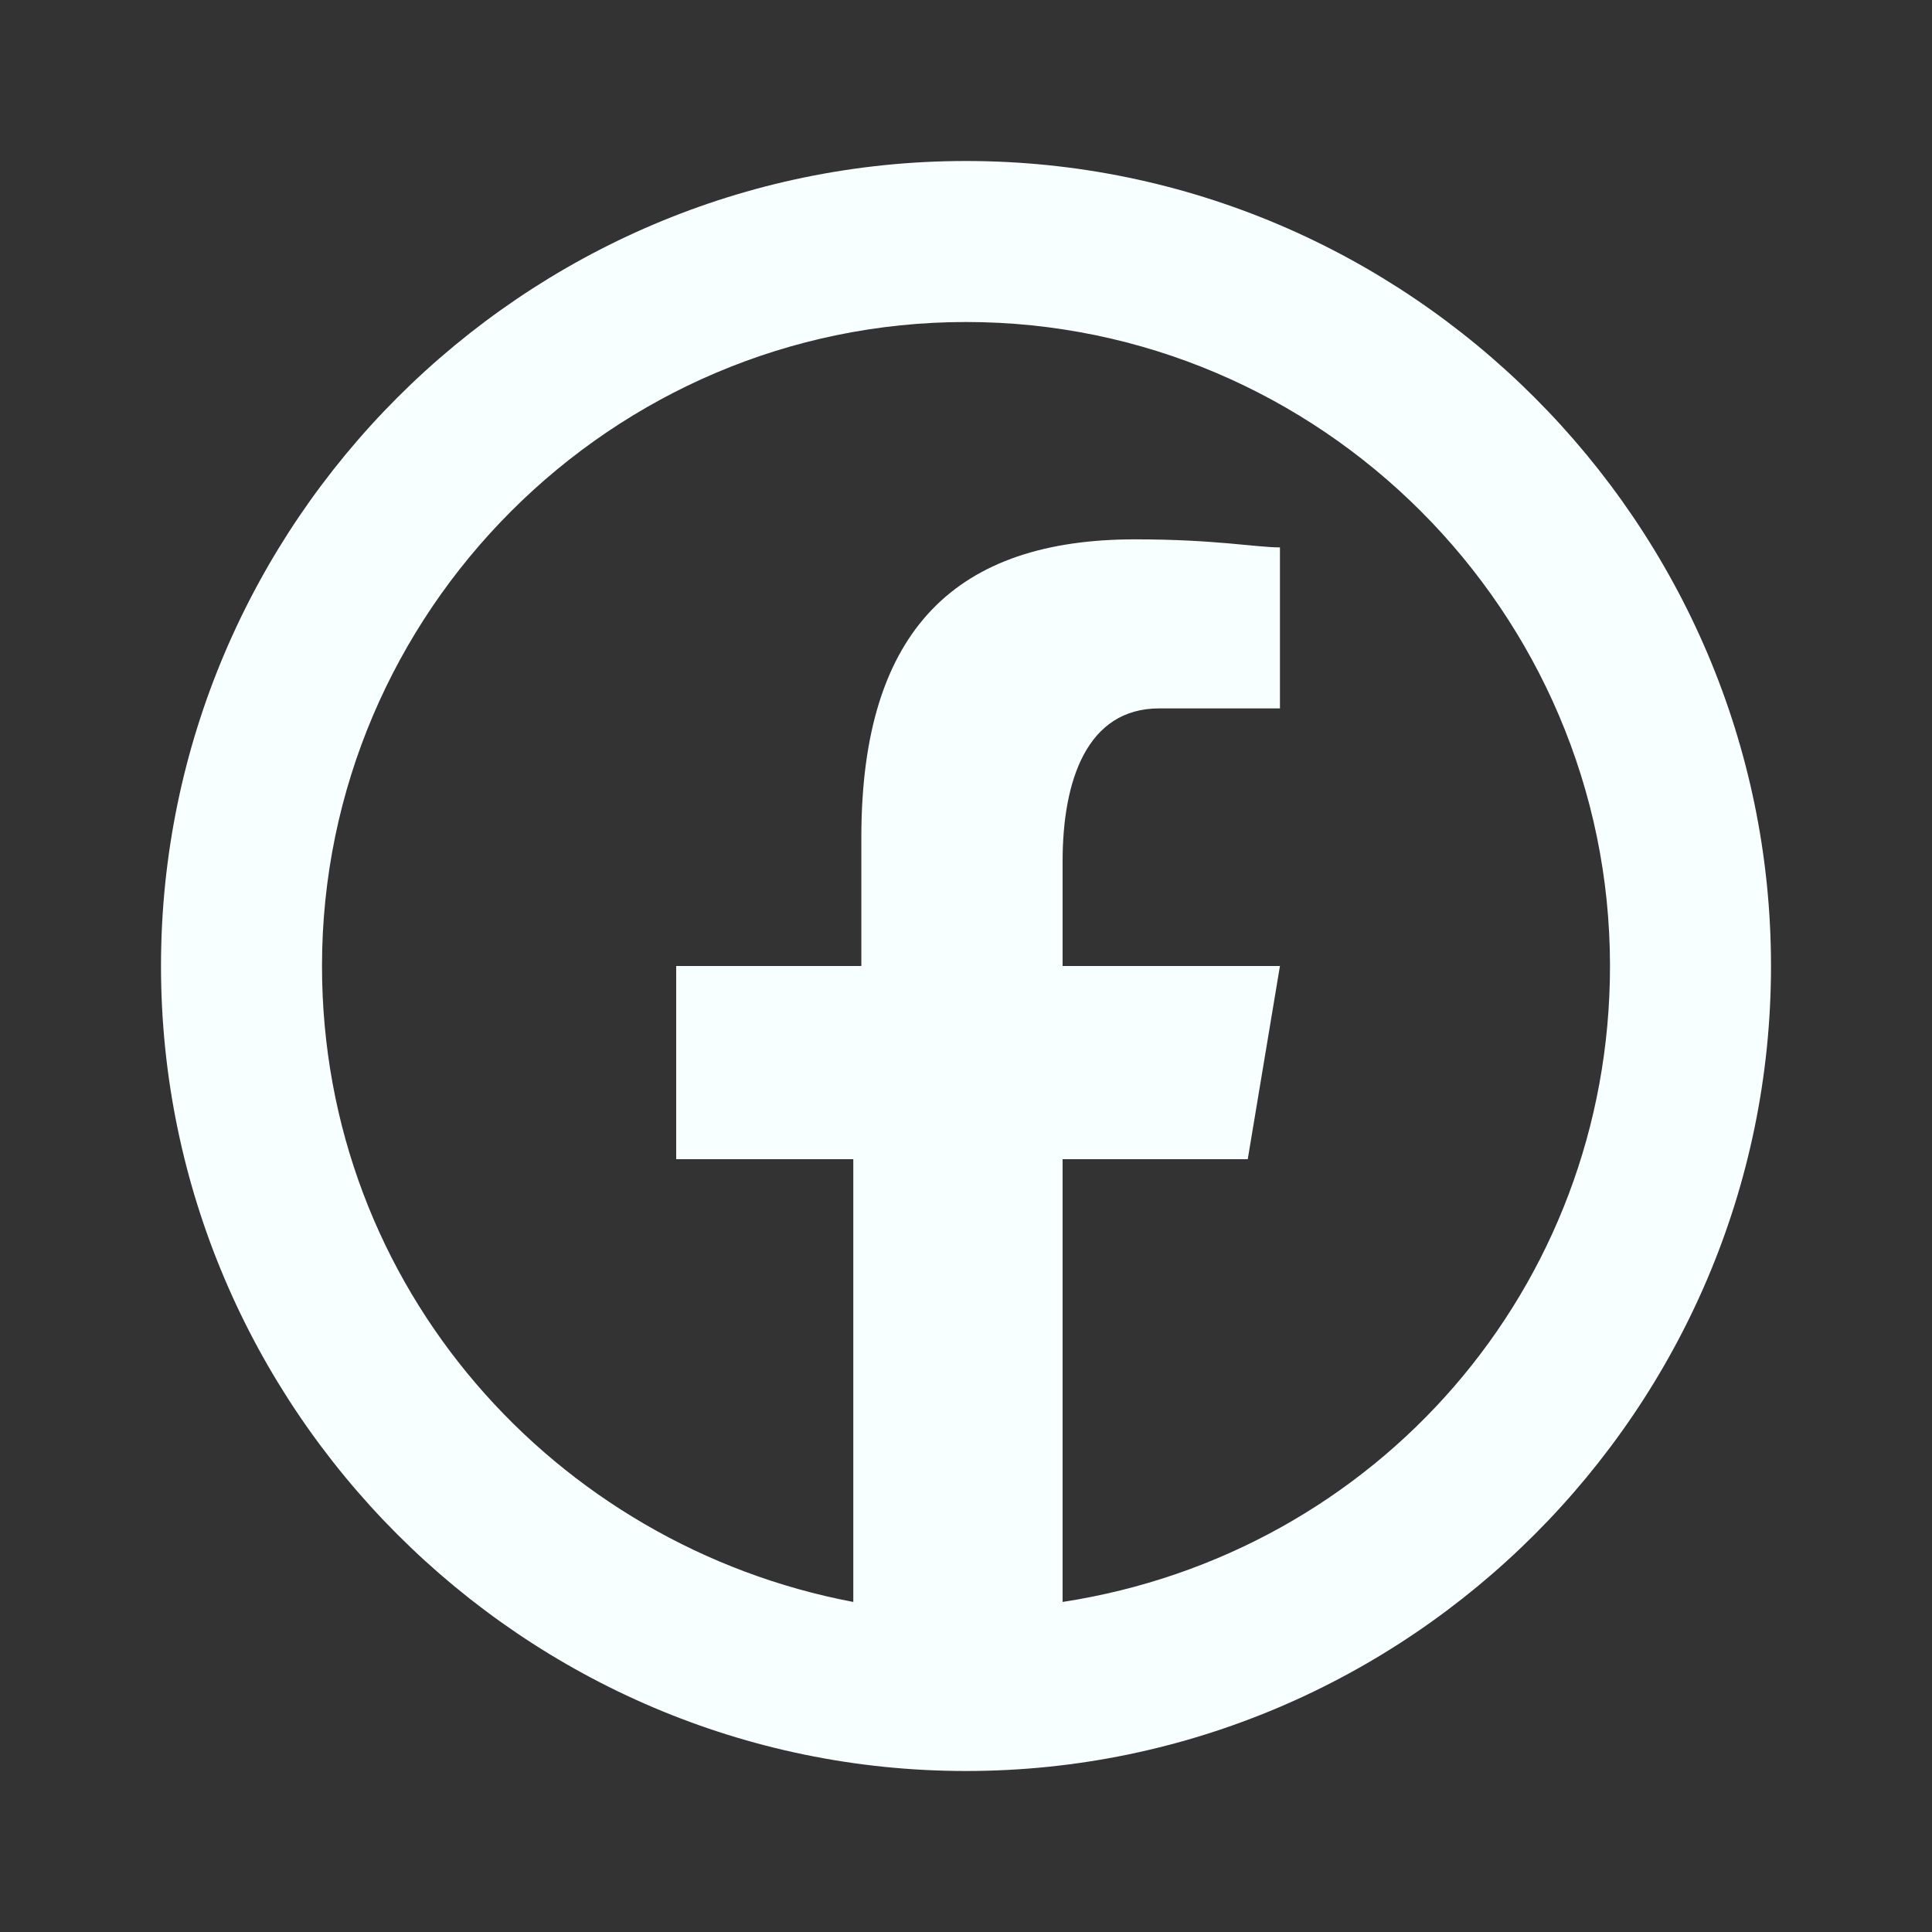 <?xml version="1.0" encoding="utf-8"?>
<!-- Generator: Adobe Illustrator 26.0.0, SVG Export Plug-In . SVG Version: 6.00 Build 0)  -->
<svg version="1.1" id="Capa_1" xmlns="http://www.w3.org/2000/svg" xmlns:xlink="http://www.w3.org/1999/xlink" x="0px" y="0px"
	 viewBox="0 0 24 24" style="enable-background:new 0 0 24 24;" xml:space="preserve">
<rect x="0" y="0" width="24" height="24" fill="#333333" stroke="none"/>
<style type="text/css">
	.st0{fill:#F8FFFF;}
</style>
<path class="st0" d="M12,2C6.5,2,2,6.5,2,12s4.5,10,10,10s10-4.5,10-10S17.5,2,12,2z M12,4c4.4,0,8,3.6,8,8c0,4-2.9,7.3-6.8,7.9
	v-5.5h2.3l0.4-2.4h-2.7v-1.3c0-1,0.3-1.9,1.2-1.9h1.5V6.8c-0.3,0-0.8-0.1-1.8-0.1c-2.2,0-3.4,1.1-3.4,3.7V12H8.4v2.4h2.2v5.5
	C6.9,19.2,4,16,4,12C4,7.6,7.6,4,12,4z"/>
</svg>
